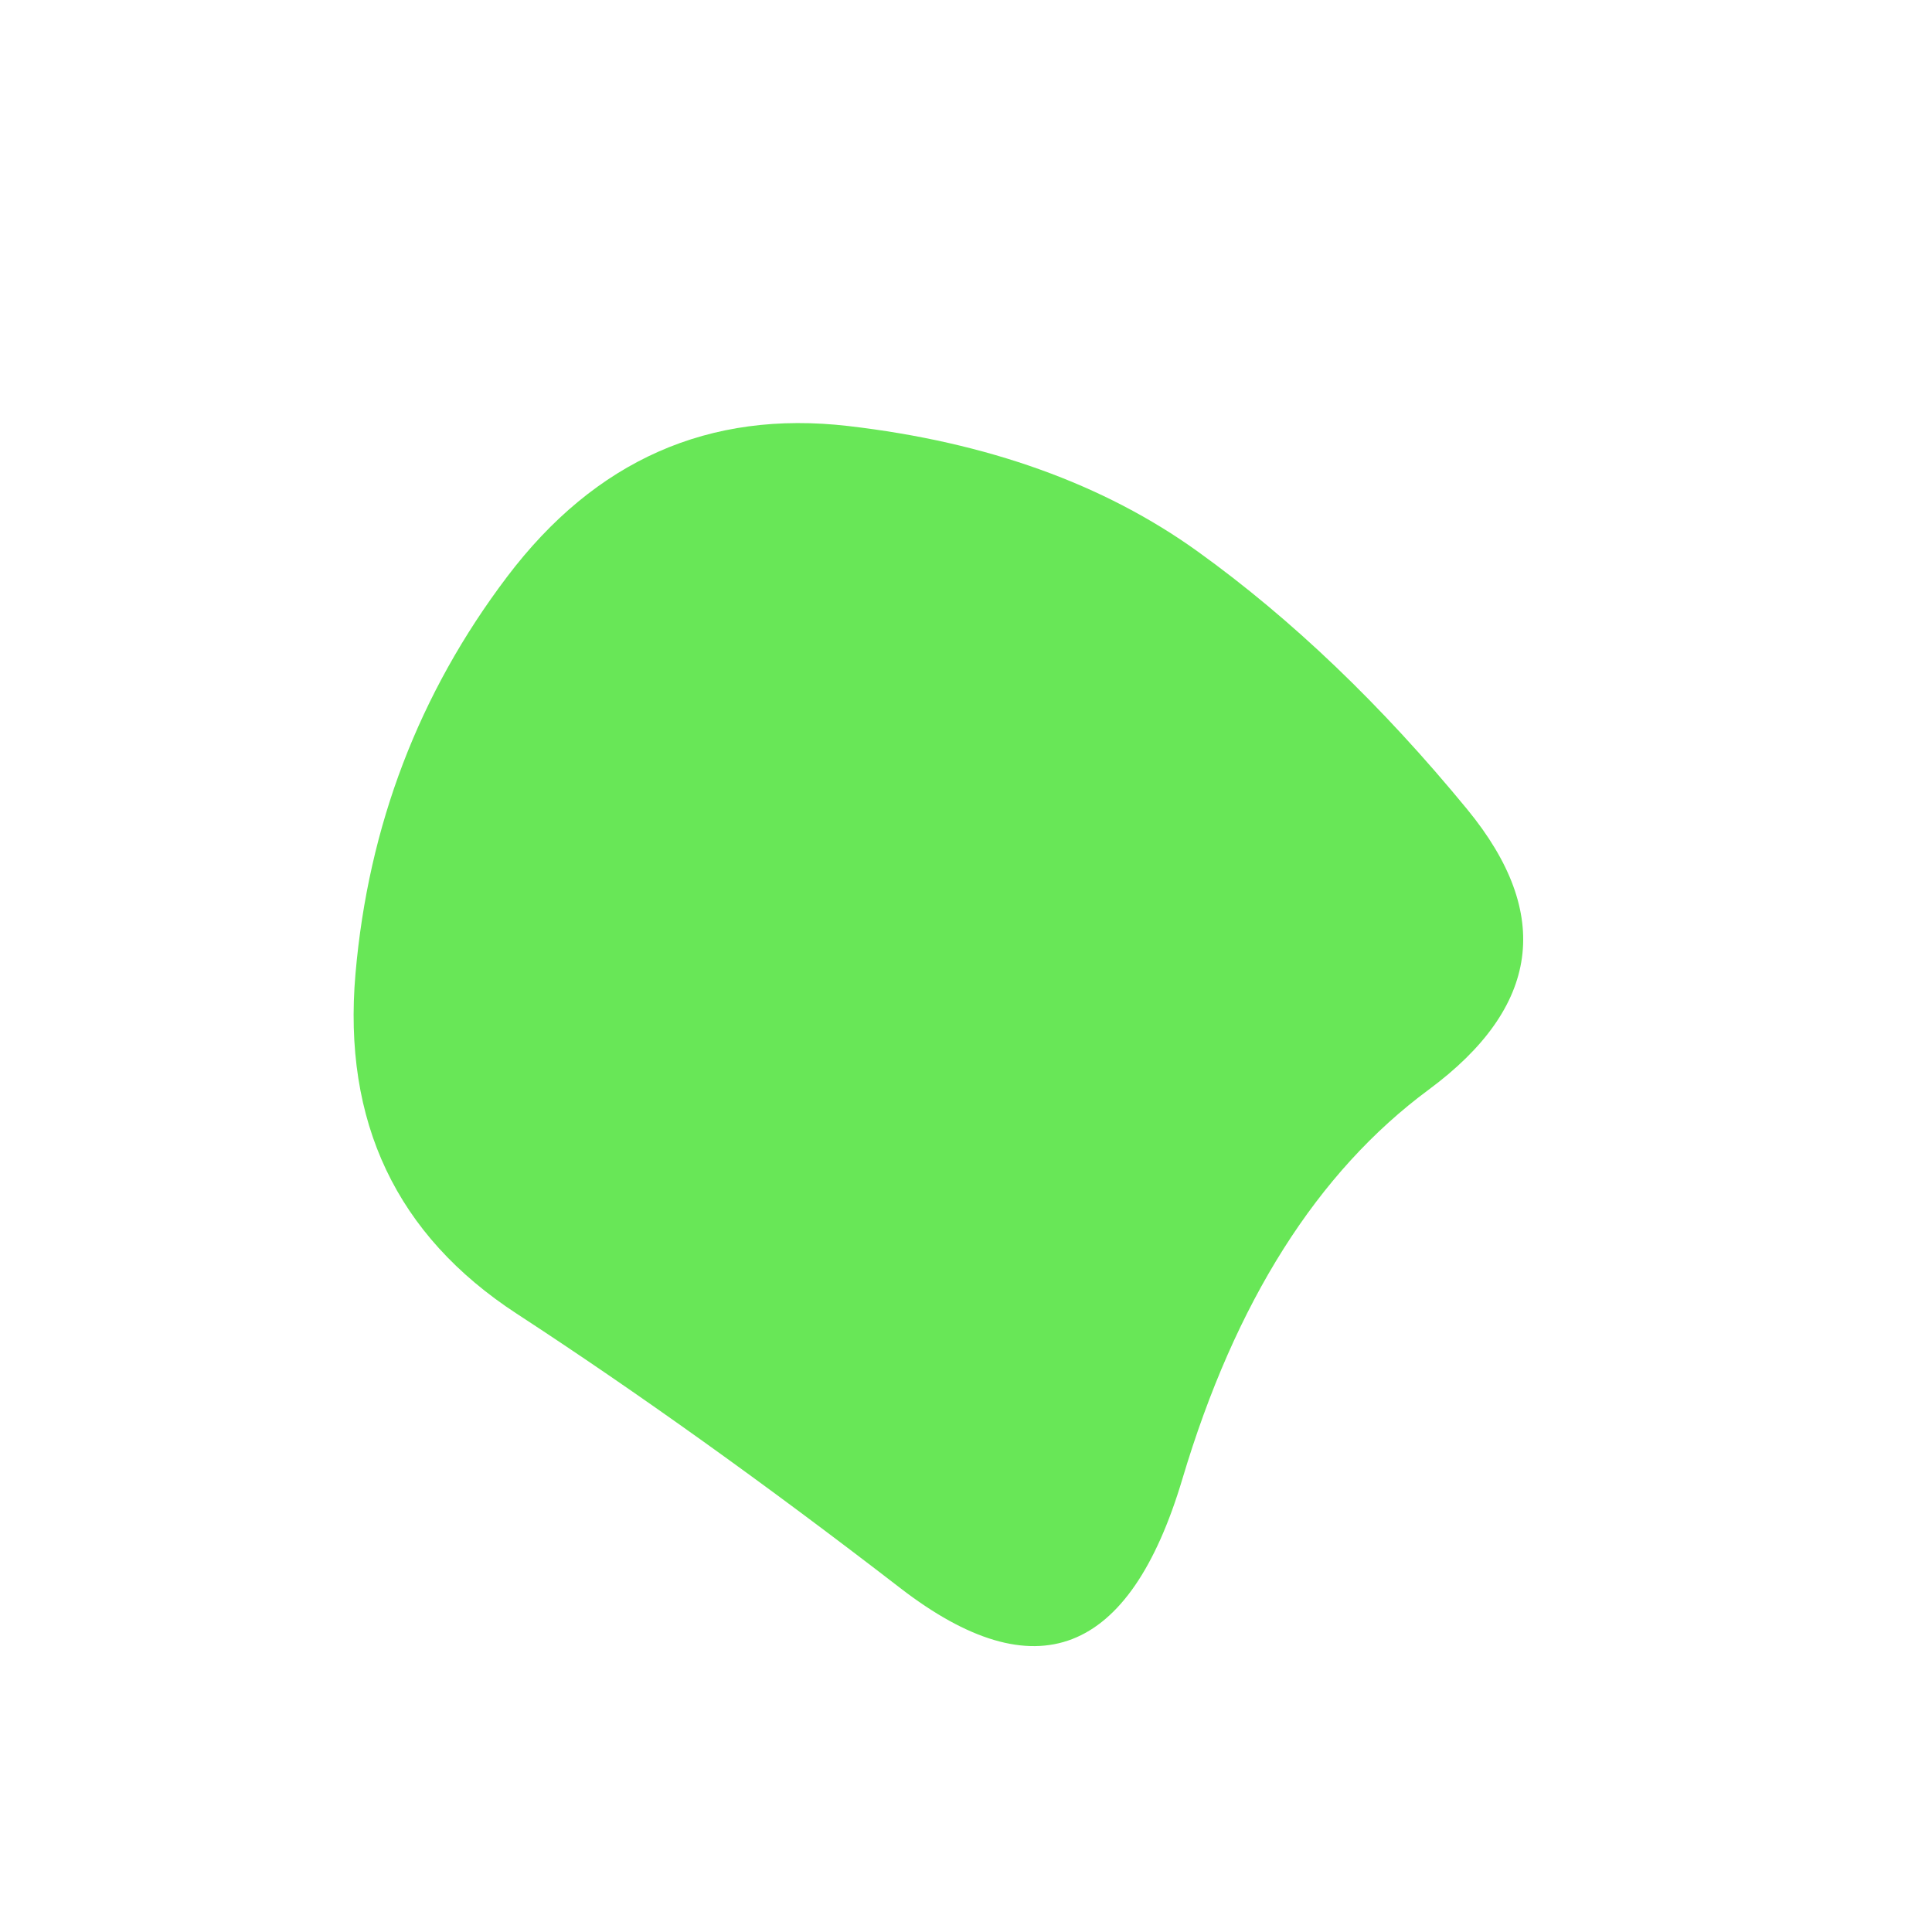 
  <svg
    width='1000'
    height='1000'
    viewBox='0 0 1000 1000'
    xmlns='http://www.w3.org/2000/svg'
  >
    <defs>
      
      
      
      
      
      
      
      <clipPath id='shape'>
        <path fill='currentColor' d='M739.5,564Q653,628,612,765.5Q571,903,466,822Q361,741,267.5,680Q174,619,184,504Q194,389,262.5,298.5Q331,208,439,220.5Q547,233,620,285.5Q693,338,759.5,419Q826,500,739.5,564Z'></path>
      </clipPath>
    </defs>
  
    

    <g  clip-path='url(#shape)'>
      <path fill='#68e757' d='M739.5,564Q653,628,612,765.5Q571,903,466,822Q361,741,267.5,680Q174,619,184,504Q194,389,262.5,298.5Q331,208,439,220.5Q547,233,620,285.5Q693,338,759.5,419Q826,500,739.5,564Z' />
    </g>

    
  
  </svg>